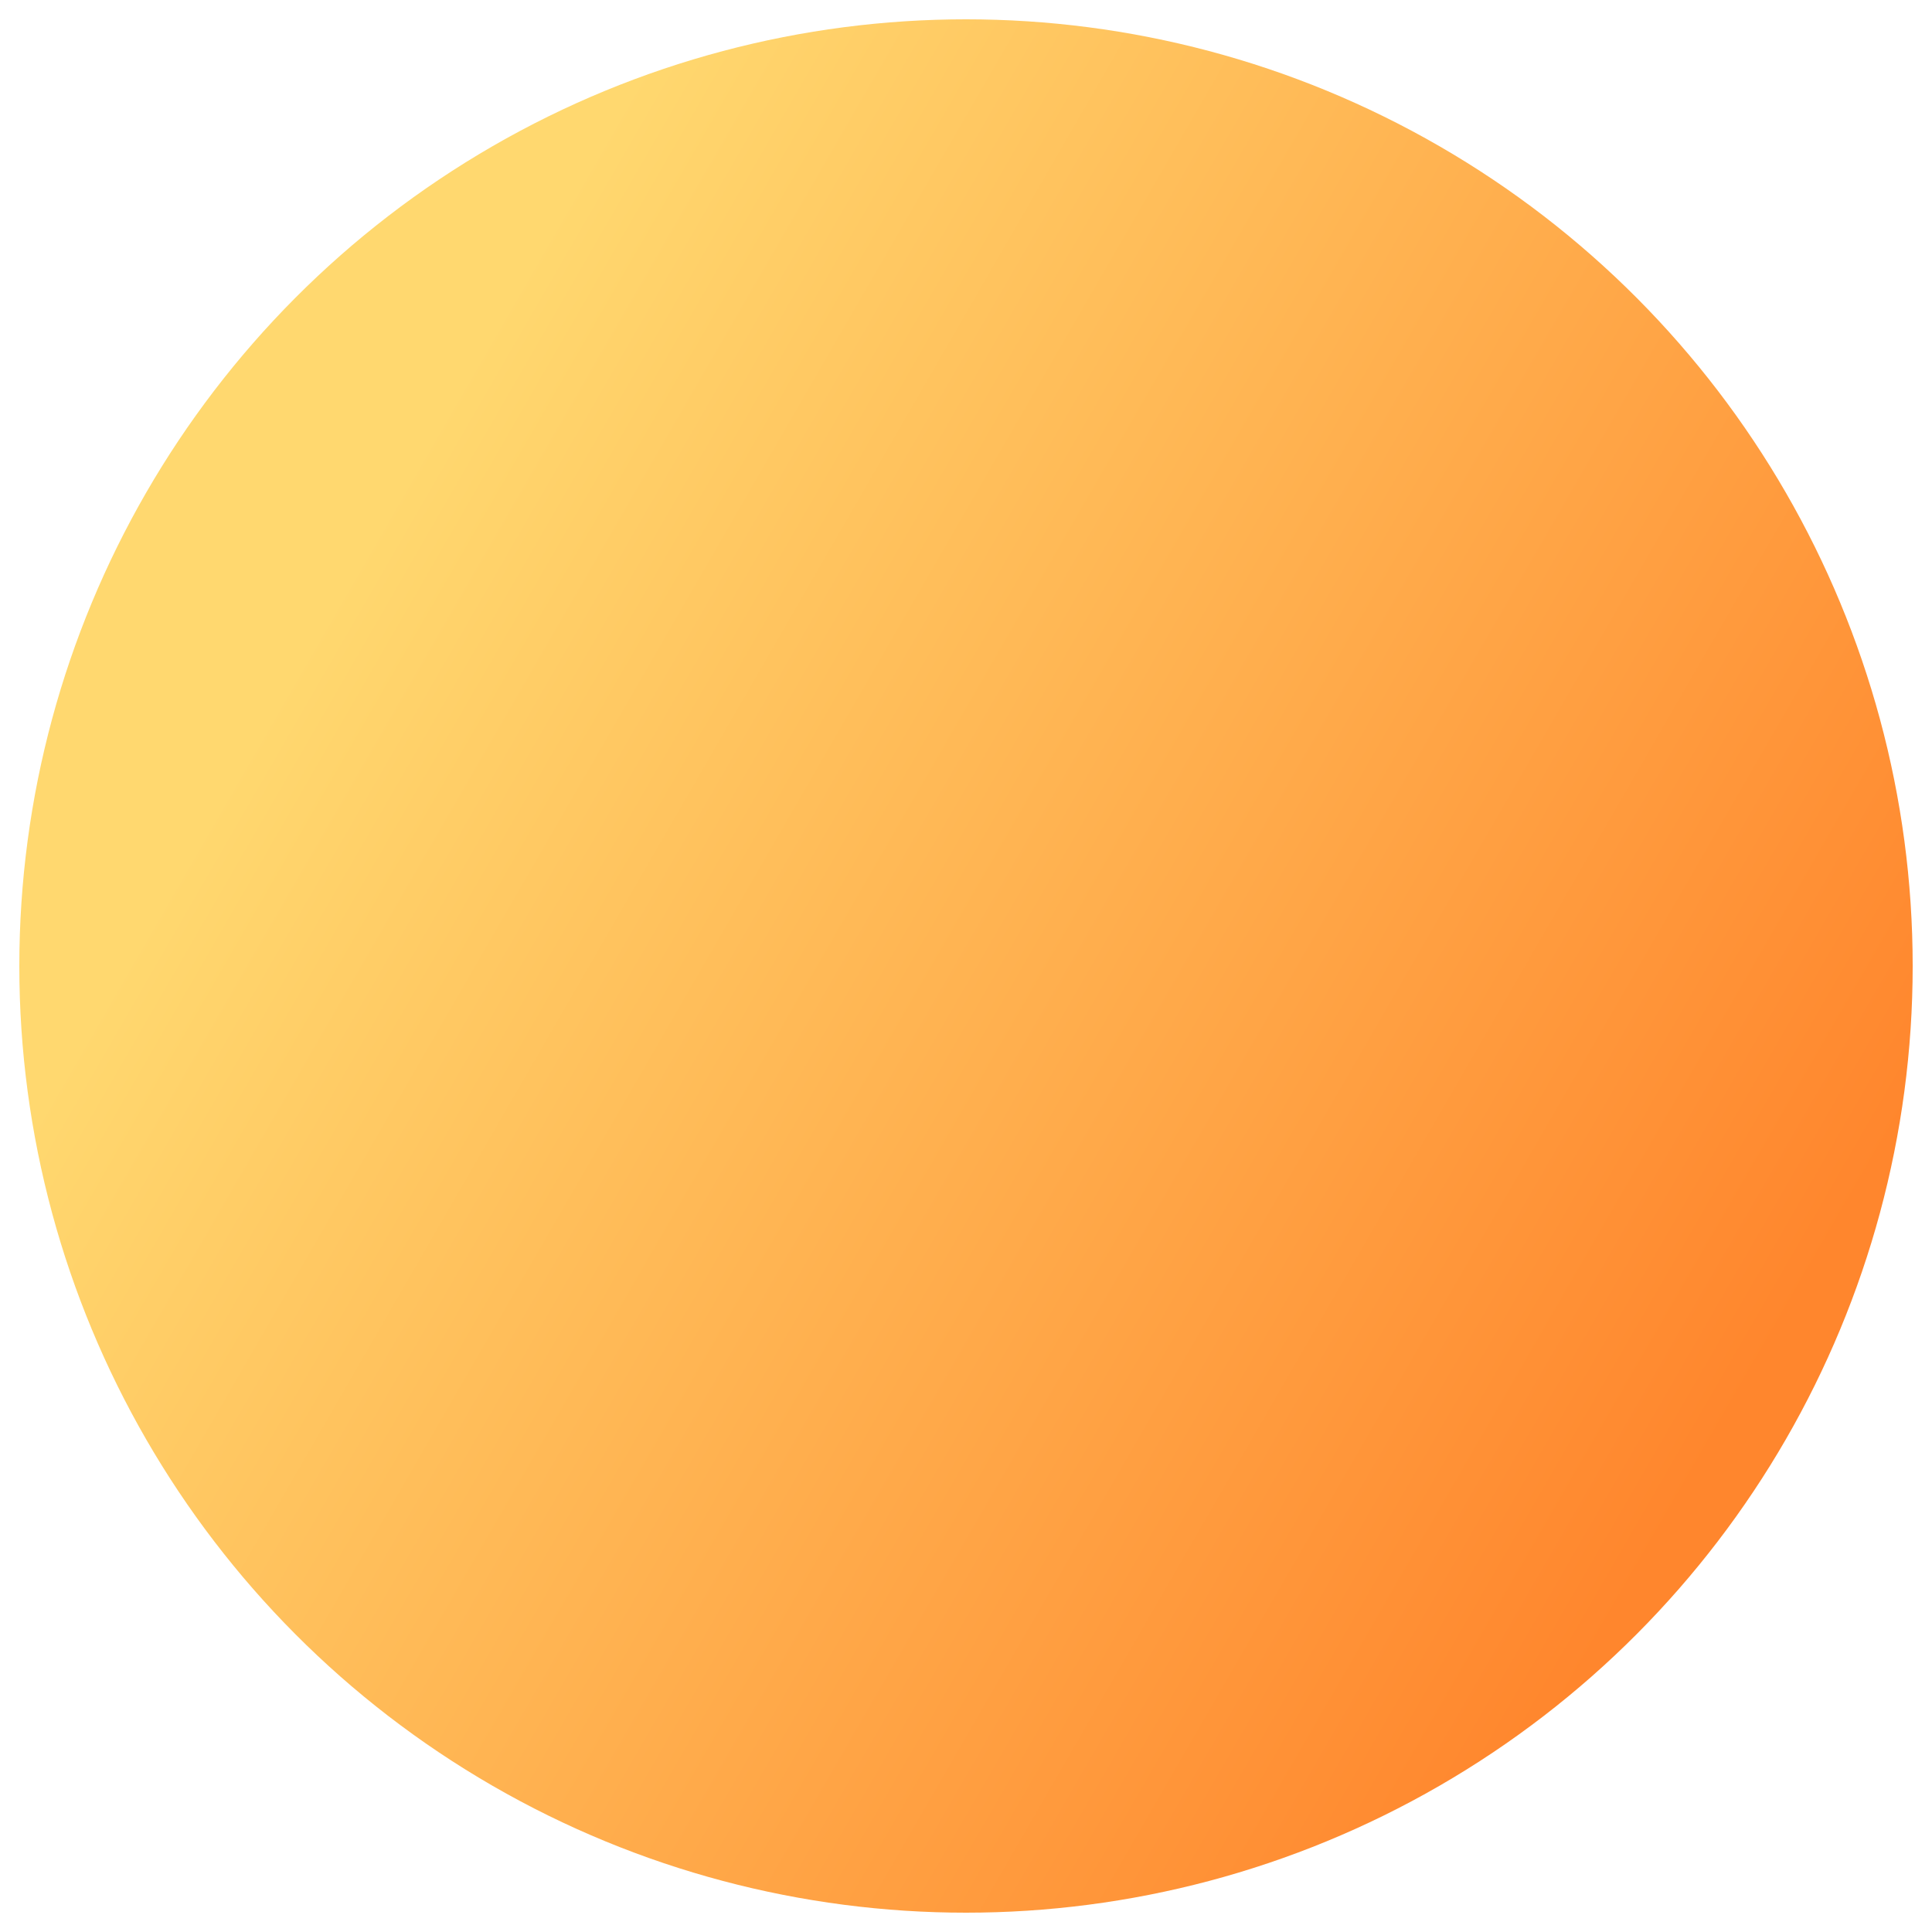 <?xml version="1.0" encoding="utf-8"?>
<!-- Generator: Adobe Illustrator 19.0.0, SVG Export Plug-In . SVG Version: 6.00 Build 0)  -->
<svg version="1.0" id="Capa_1" xmlns="http://www.w3.org/2000/svg" xmlns:xlink="http://www.w3.org/1999/xlink" x="0px" y="0px"
	 viewBox="0 0 30 30" enable-background="new 0 0 30 30" xml:space="preserve">
<linearGradient id="XMLID_3_" gradientUnits="userSpaceOnUse" x1="27.704" y1="22.335" x2="2.296" y2="7.665">
	<stop  offset="2.955665e-002" style="stop-color:#FF862D"/>
	<stop  offset="0.887" style="stop-color:#FFD86F"/>
</linearGradient>
<circle id="XMLID_1_" fill="url(#XMLID_3_)" cx="15" cy="15" r="14.7"/>
</svg>
